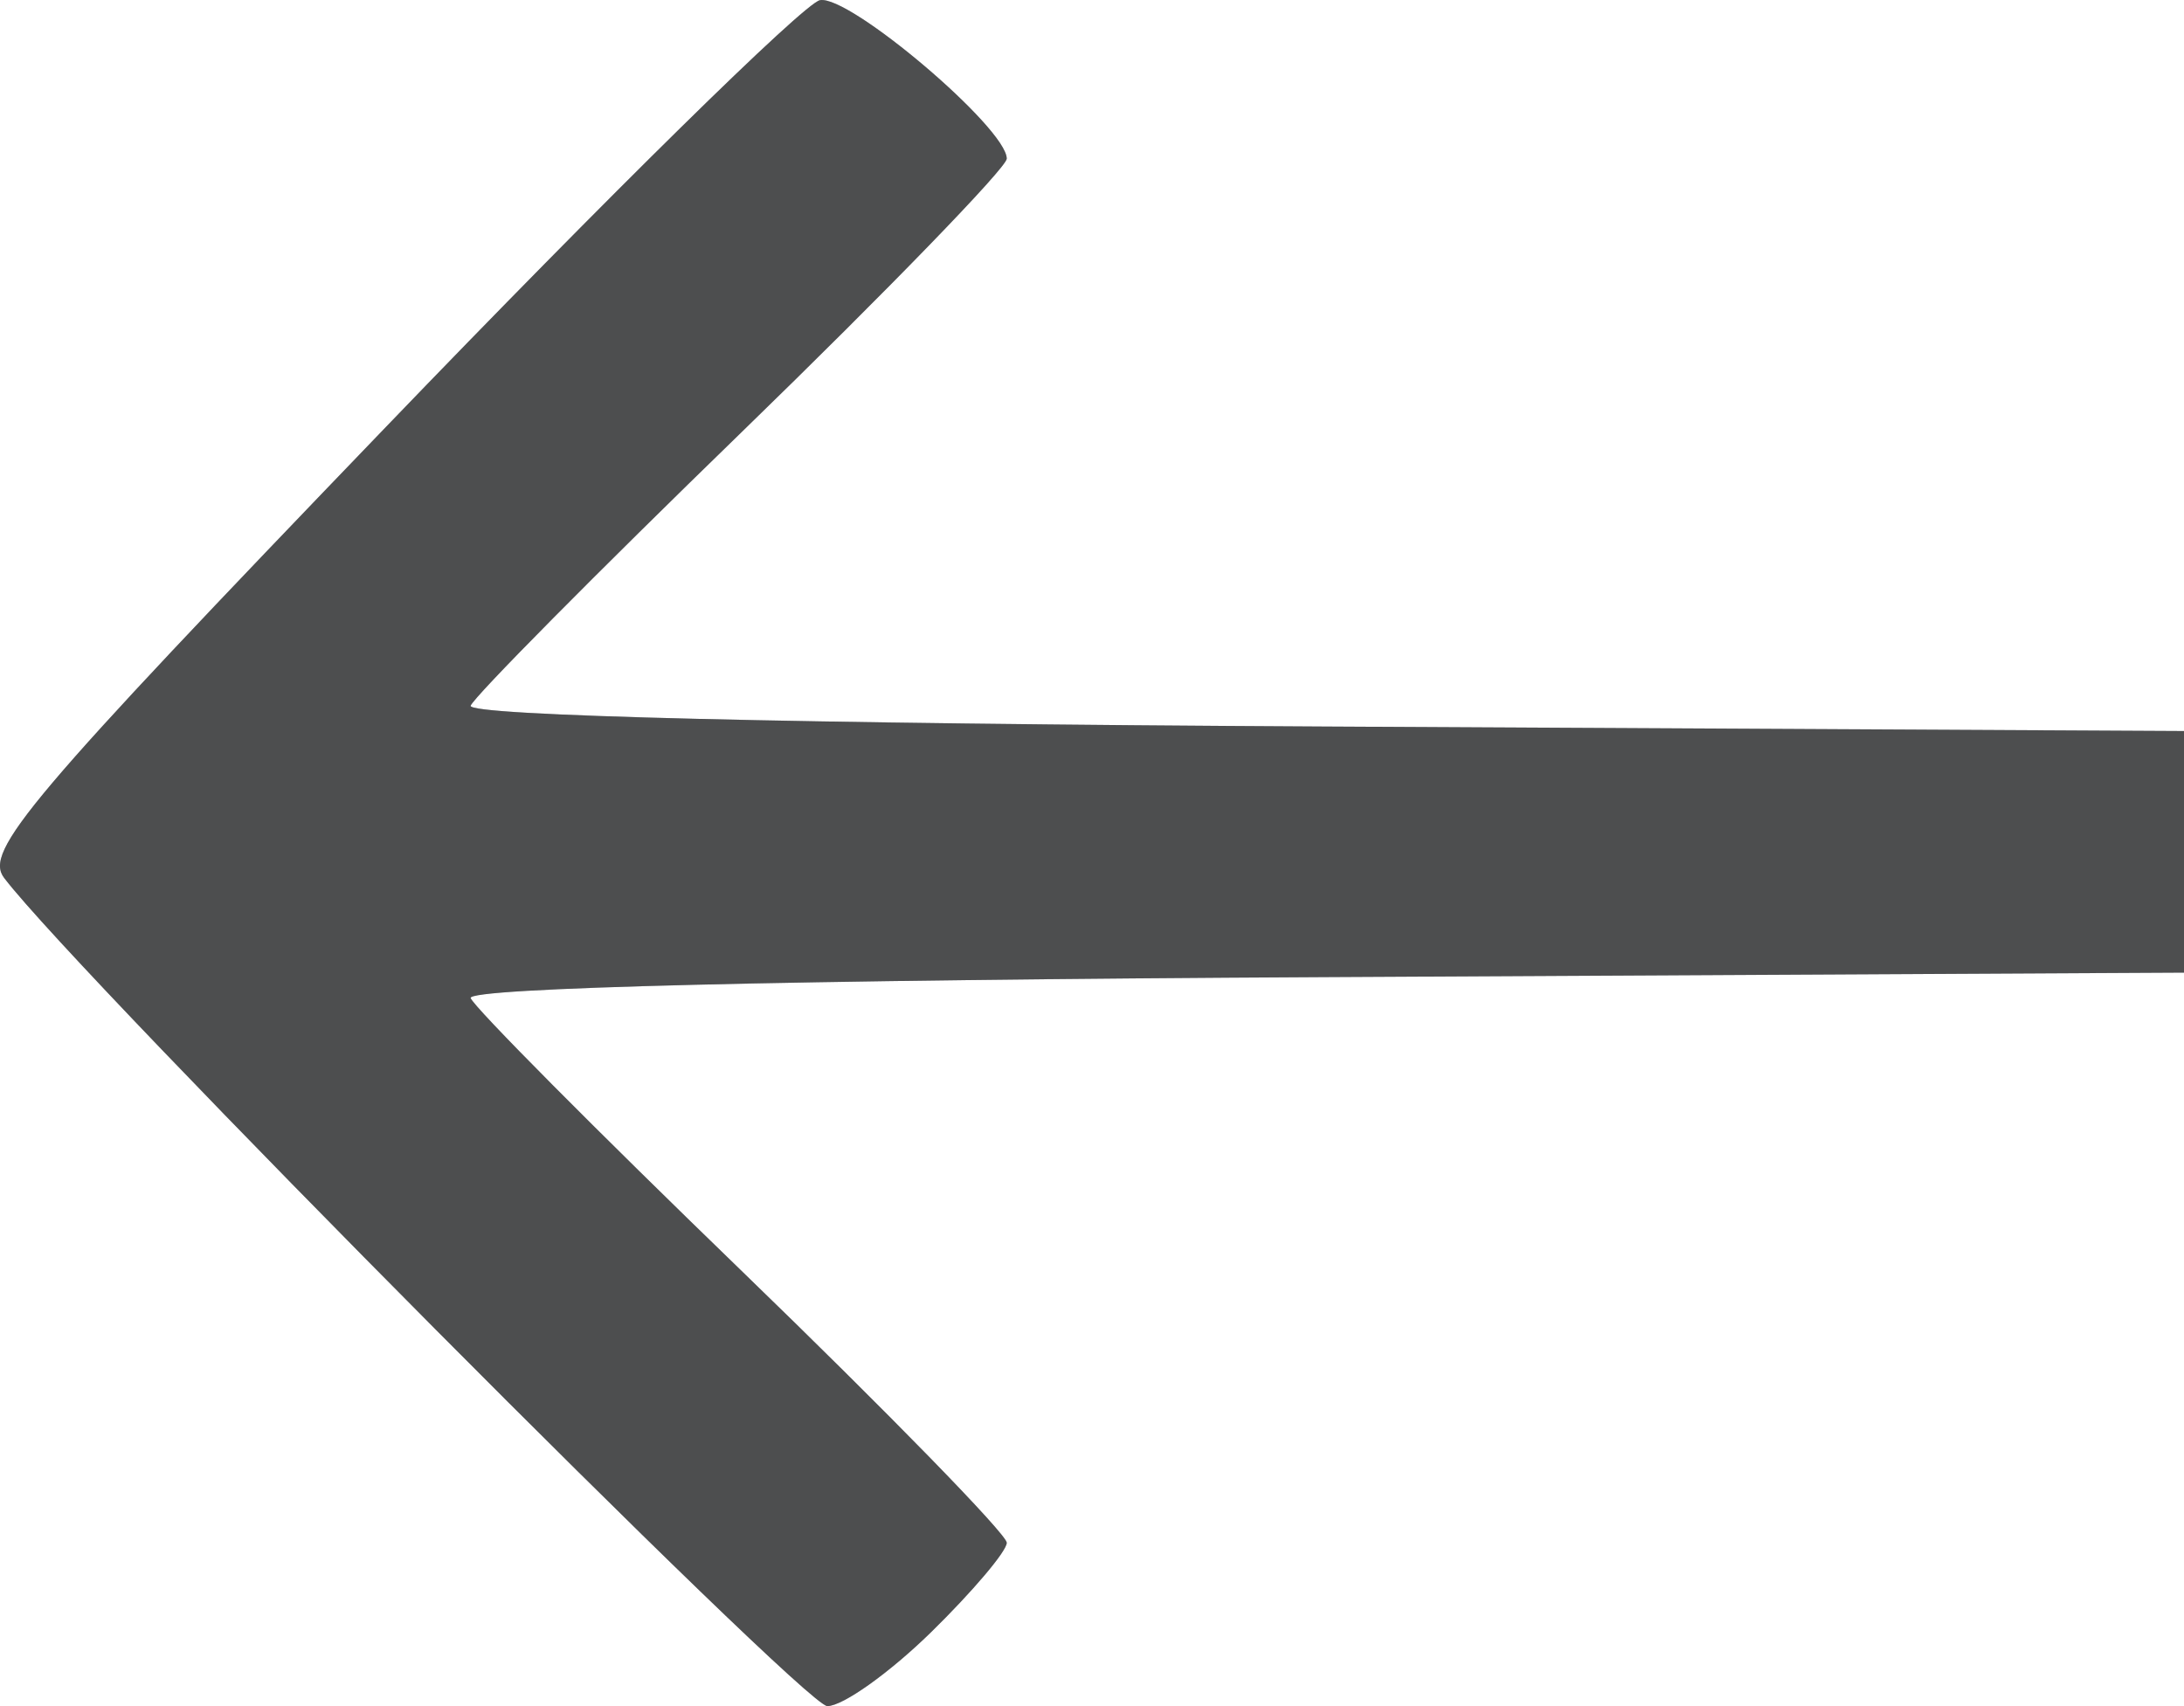 <svg width="32" height="25" viewBox="0 0 32 25" fill="none" xmlns="http://www.w3.org/2000/svg">
	<path fill-rule="evenodd" clip-rule="evenodd" d="M13.643 23.916C14.252 23.319 14.751 22.73 14.751 22.606C14.751 22.482 13.004 20.691 10.867 18.624C8.731 16.558 6.944 14.759 6.896 14.625C6.842 14.474 11.533 14.359 19.404 14.318L32 14.252L32 12.482L32 10.712L19.404 10.646C11.643 10.605 6.842 10.489 6.896 10.341C6.944 10.21 8.731 8.405 10.867 6.331C13.004 4.256 14.751 2.454 14.751 2.325C14.751 1.877 12.439 -0.084 12.013 0.003C11.777 0.051 8.915 2.865 5.654 6.257C0.395 11.724 -0.238 12.473 0.061 12.865C1.186 14.339 11.783 25 12.122 25C12.349 25 13.034 24.512 13.643 23.916Z" fill="#C2C6CB" />
	<path fill-rule="evenodd" clip-rule="evenodd" d="M13.643 23.916C14.252 23.319 14.751 22.73 14.751 22.606C14.751 22.482 13.004 20.691 10.867 18.624C8.731 16.558 6.944 14.759 6.896 14.625C6.842 14.474 11.533 14.359 19.404 14.318L32 14.252L32 12.482L32 10.712L19.404 10.646C11.643 10.605 6.842 10.489 6.896 10.341C6.944 10.21 8.731 8.405 10.867 6.331C13.004 4.256 14.751 2.454 14.751 2.325C14.751 1.877 12.439 -0.084 12.013 0.003C11.777 0.051 8.915 2.865 5.654 6.257C0.395 11.724 -0.238 12.473 0.061 12.865C1.186 14.339 11.783 25 12.122 25C12.349 25 13.034 24.512 13.643 23.916Z" fill="#4D4E4F" />
</svg>

